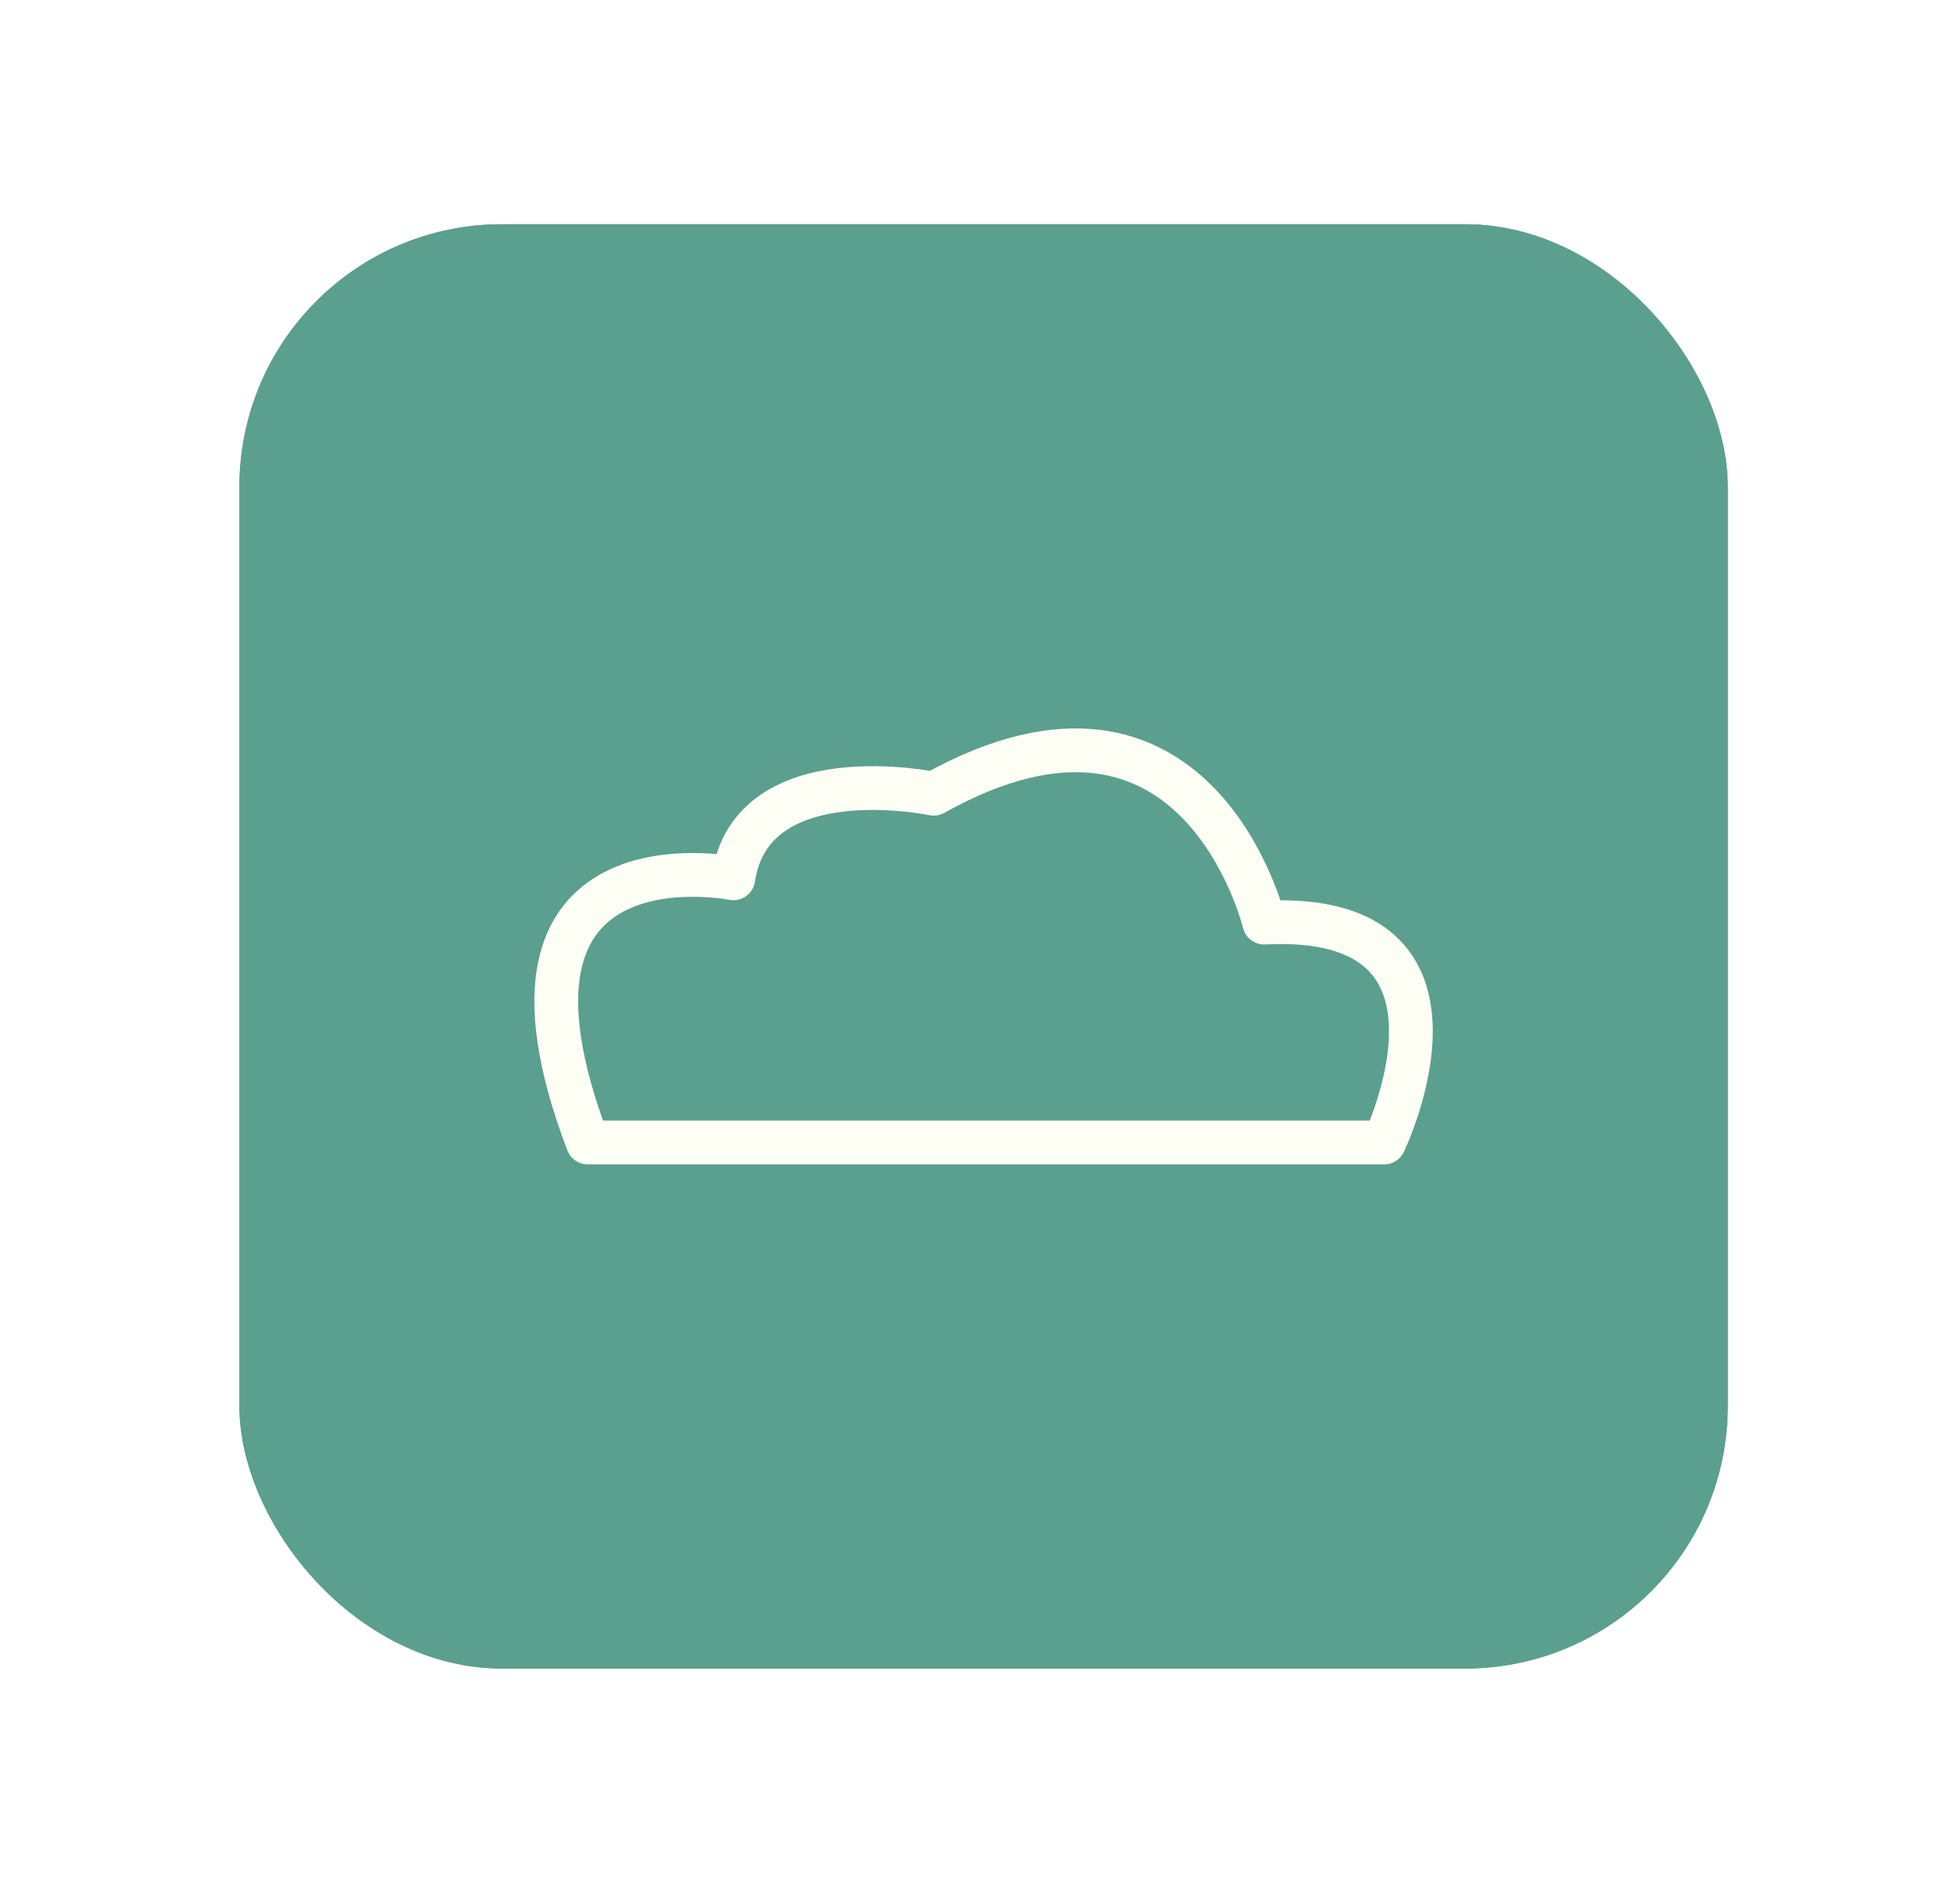 <svg width="89" height="87" viewBox="0 0 89 87" fill="none" xmlns="http://www.w3.org/2000/svg">
    <g filter="url(#filter0_d_1726_17346)">
        <rect x="10.938" y="10.247" width="68" height="66" rx="12" fill="#5B9F8F" />
        <path
            d="M26.854 52.208H63.238C63.238 52.208 68.32 41.615 57.76 42.16C57.76 42.16 54.726 29.519 42.656 36.271C42.656 36.271 34.342 34.518 33.504 40.137C33.504 40.137 21.324 37.679 26.854 52.208Z"
            stroke="#FEFFF4" stroke-width="2" stroke-linecap="round" stroke-linejoin="round" />
        <rect x="11.438" y="10.747" width="67" height="65" rx="11.5" stroke="#5B9F8F" />
    </g>
    <defs>
        <filter id="filter0_d_1726_17346" x="0.938" y="0.247" width="88" height="86"
            filterUnits="userSpaceOnUse" color-interpolation-filters="sRGB">
            <feFlood flood-opacity="0" result="BackgroundImageFix" />
            <feColorMatrix in="SourceAlpha" type="matrix"
                values="0 0 0 0 0 0 0 0 0 0 0 0 0 0 0 0 0 0 127 0" result="hardAlpha" />
            <feMorphology radius="4" operator="dilate" in="SourceAlpha"
                result="effect1_dropShadow_1726_17346" />
            <feOffset />
            <feGaussianBlur stdDeviation="3" />
            <feComposite in2="hardAlpha" operator="out" />
            <feColorMatrix type="matrix"
                values="0 0 0 0 0.357 0 0 0 0 0.624 0 0 0 0 0.561 0 0 0 0.5 0" />
            <feBlend mode="normal" in2="BackgroundImageFix" result="effect1_dropShadow_1726_17346" />
            <feBlend mode="normal" in="SourceGraphic" in2="effect1_dropShadow_1726_17346"
                result="shape" />
        </filter>
    </defs>
</svg>
    